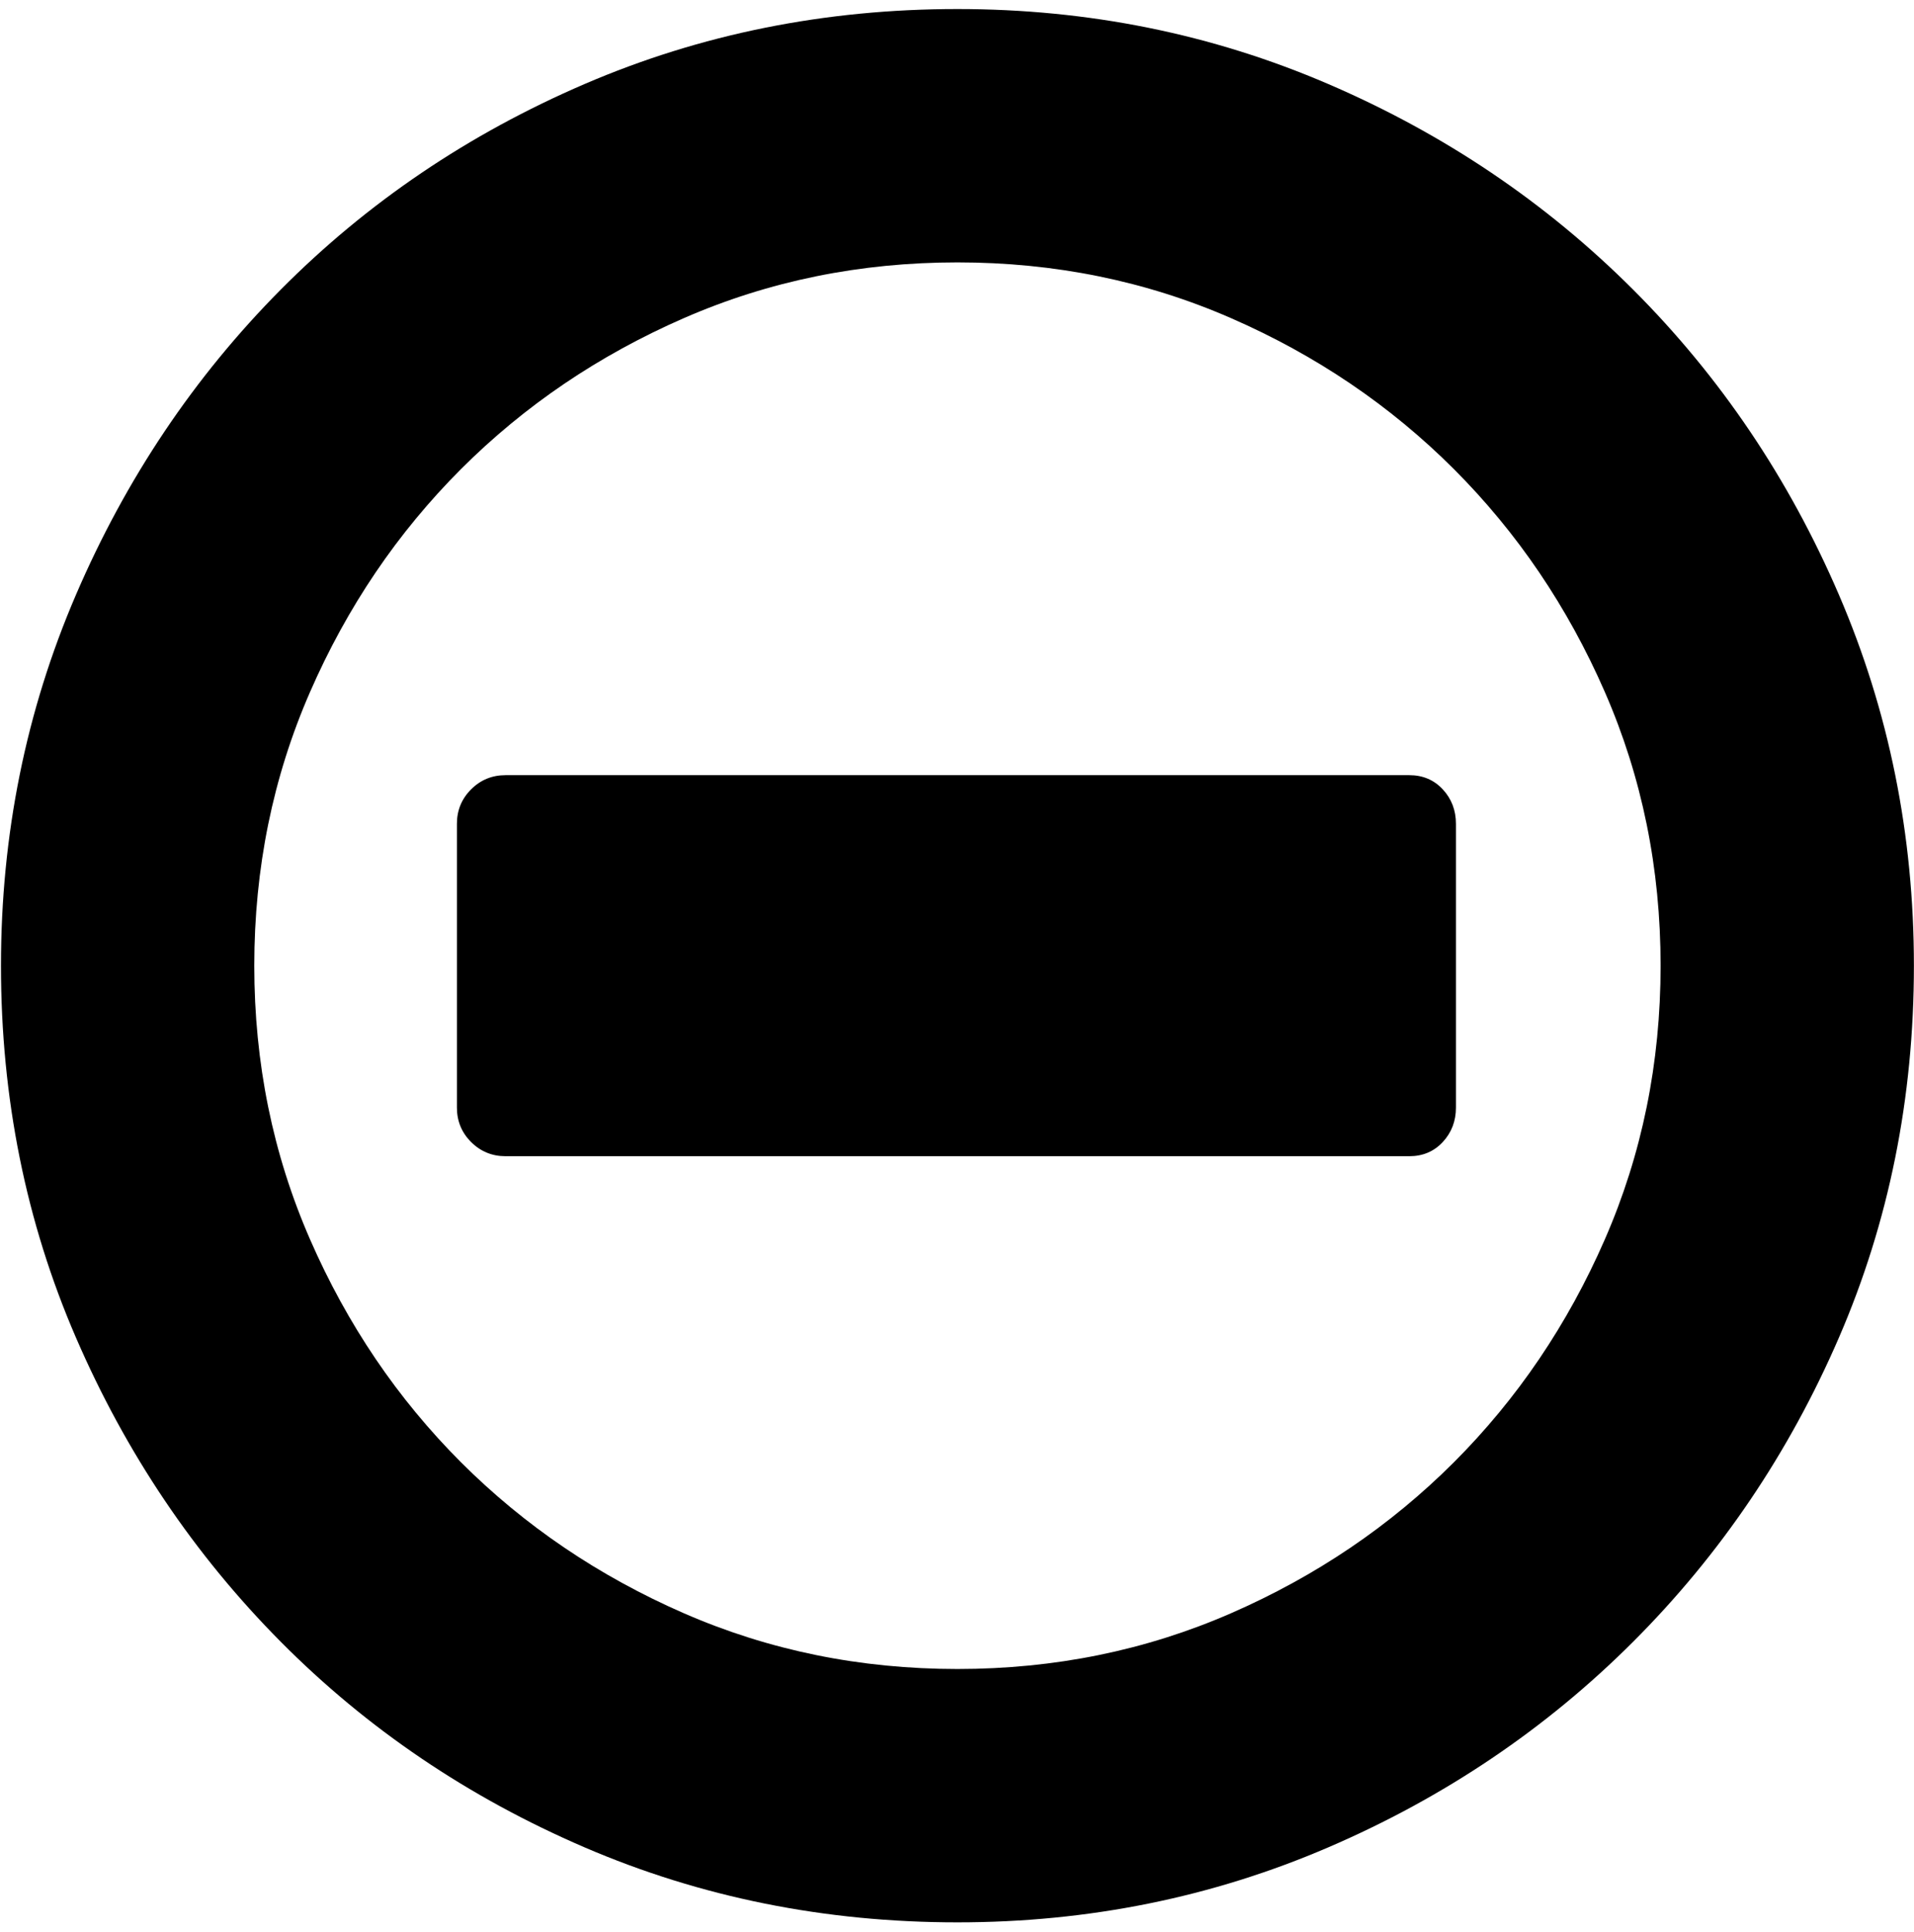 <?xml version="1.0" encoding="UTF-8" standalone="no"?>
<!-- Created with Inkscape (http://www.inkscape.org/) -->

<svg
   xmlns:dc="http://purl.org/dc/elements/1.1/"
   xmlns:cc="http://creativecommons.org/ns#"
   xmlns:rdf="http://www.w3.org/1999/02/22-rdf-syntax-ns#"
   xmlns:svg="http://www.w3.org/2000/svg"
   xmlns="http://www.w3.org/2000/svg"
   xmlns:sodipodi="http://sodipodi.sourceforge.net/DTD/sodipodi-0.dtd"
   xmlns:inkscape="http://www.inkscape.org/namespaces/inkscape"
   width="987.979"
   height="997.019"
   id="svg2"
   sodipodi:version="0.32"
   inkscape:version="0.48.3.1 r9886"
   sodipodi:docname="cloud-alt.svg"
   version="1.0"
   inkscape:output_extension="org.inkscape.output.svg.inkscape">
  <defs
     id="defs4" />
  <sodipodi:namedview
     id="base"
     pagecolor="#ffffff"
     bordercolor="#666666"
     borderopacity="1.0"
     inkscape:pageopacity="0.0"
     inkscape:pageshadow="2"
     inkscape:zoom="0.45254834"
     inkscape:cx="980.20595"
     inkscape:cy="176.09706"
     inkscape:document-units="px"
     inkscape:current-layer="layer1"
     inkscape:window-width="1920"
     inkscape:window-height="1025"
     inkscape:window-x="0"
     inkscape:window-y="27"
     showgrid="false"
     inkscape:window-maximized="1"
     fit-margin-top="0"
     fit-margin-left="0"
     fit-margin-right="0"
     fit-margin-bottom="0" />
  <g
     inkscape:label="Layer 1"
     inkscape:groupmode="layer"
     id="layer1"
     transform="translate(-374.218,422.783)">
    <g
       id="g4310"
       transform="matrix(1.046,0,0,-1.046,341.25,389.392)">
      <path
         id="path4312"
         d="M 750,370 V 230 c 0,-6.667 -2.167,-12.333 -6.5,-17 -4.333,-4.667 -9.833,-7 -16.5,-7 H 281 c -6.667,0 -12.334,2.333 -17,7 -4.667,4.667 -7,10.334 -7,17 v 140 c 0,6.667 2.333,12.333 7,17 4.667,4.667 10.333,7 17,7 h 446 c 6.667,0 12.167,-2.333 16.5,-7 4.333,-4.668 6.5,-10.335 6.5,-17 z M 504,772 c 64.667,0 125.667,-12.333 183,-37 57.333,-24.667 107.5,-58.5 150.5,-101.5 43,-43 76.833,-93.167 101.5,-150.5 24.667,-57.333 37,-118.333 37,-183 0,-65.333 -12.333,-126.5 -37,-183.5 -24.667,-57 -58.5,-107 -101.5,-150 -43,-43 -93.167,-76.833 -150.5,-101.5 -57.333,-24.667 -118.333,-37 -183,-37 -65.333,0 -126.667,12.333 -184,37 -57.333,24.667 -107.333,58.5 -150,101.5 -42.667,43 -76.333,93 -101,150 -24.667,57 -37,118.167 -37,183.5 0,64.667 12.333,125.667 37,183 24.667,57.333 58.333,107.5 101,150.5 42.667,43 92.667,76.833 150,101.5 57.334,24.667 118.667,37 184,37 z m 0,-125 C 456,647 411,637.833 369,619.5 327,601.166 290.333,576.332 259,545 227.666,513.666 202.833,477 184.5,435 166.167,393 157,348 157,300 c 0,-48 9.167,-93 27.5,-135 18.333,-42 43.167,-78.667 74.5,-110 31.333,-31.333 68,-56.167 110,-74.5 42,-18.333 87,-27.5 135,-27.5 48,0 93,9.167 135,27.5 42,18.333 78.667,43.167 110,74.5 31.333,31.333 56.167,68 74.5,110 18.333,42 27.5,87 27.5,135 0,48 -9.167,93 -27.5,135 -18.336,42 -43.17,78.667 -74.5,110 -31.333,31.333 -68,56.167 -110,74.5 -42,18.333 -87,27.5 -135,27.5 z"
         inkscape:connector-curvature="0"
         style="fill:currentColor" />
    </g>
  </g>
</svg>
